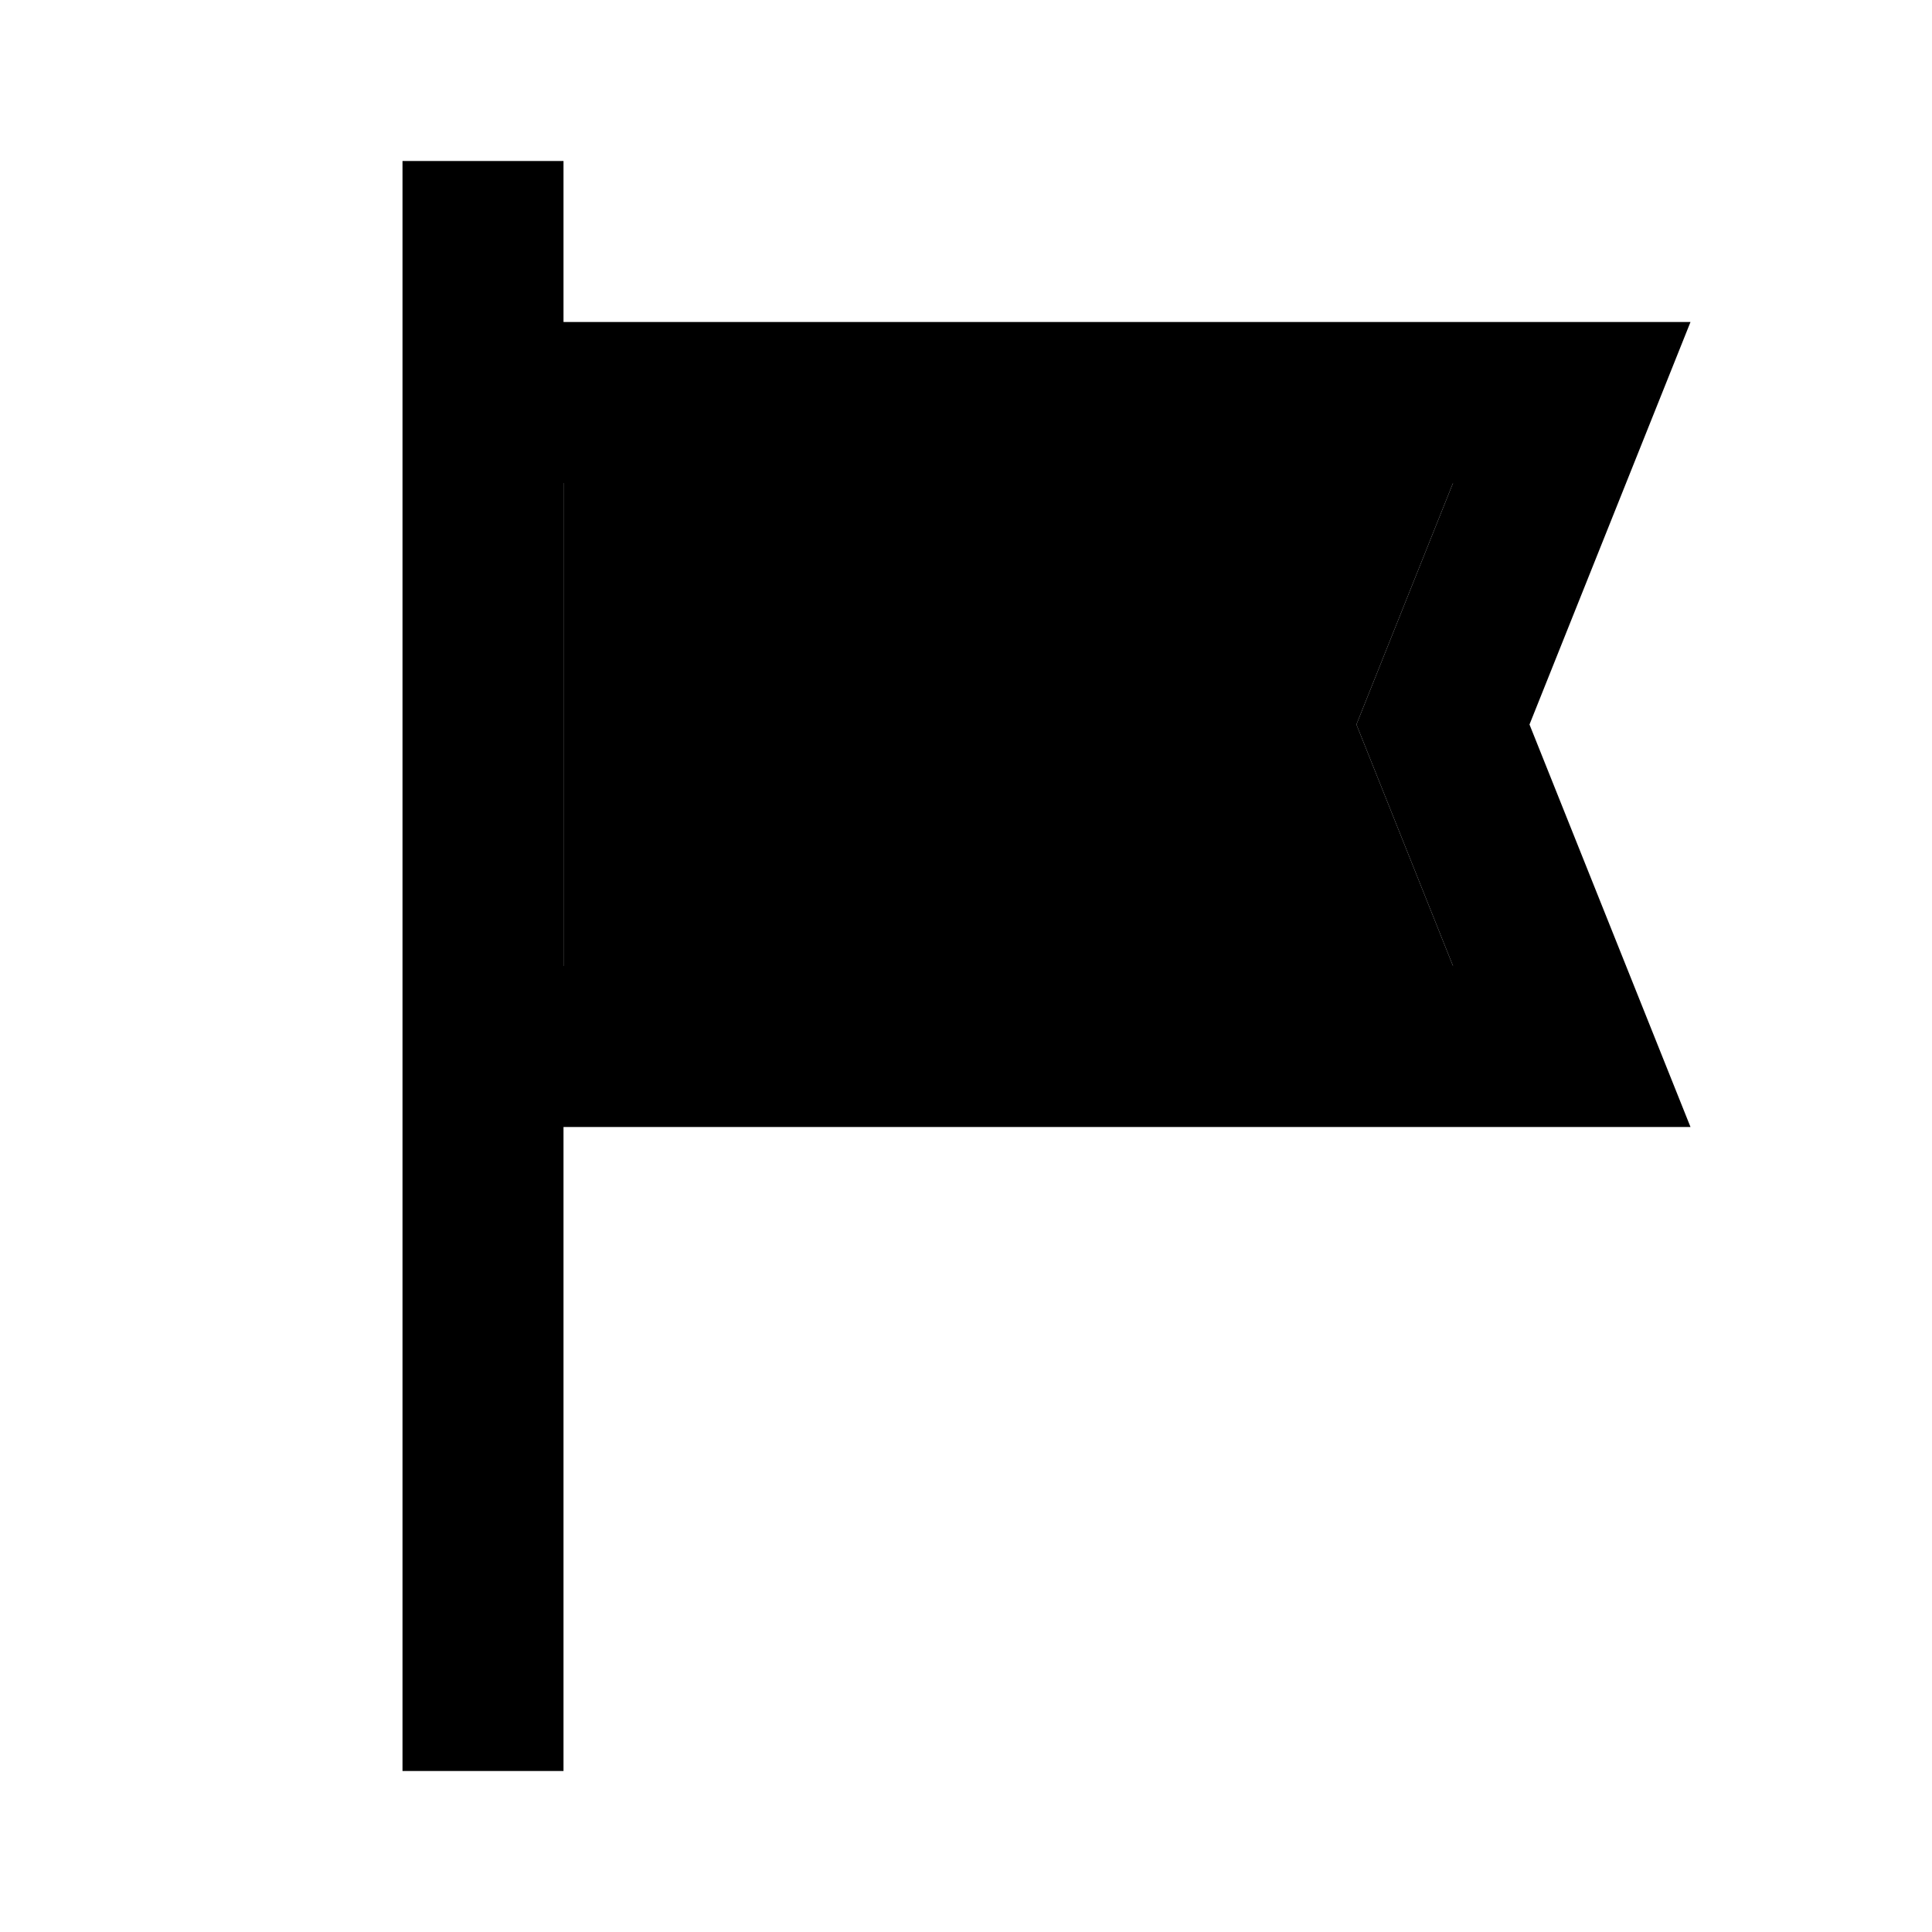 <svg xmlns="http://www.w3.org/2000/svg" width="24" height="24" viewBox="0 0 24 24">
    <path d="M7 12V6h11.05l-1.2 3 1.2 3z" class="pr-icon-twotone-secondary"/>
    <path d="M21 4H7V2H5v20h2v-8h14l-2-5 2-5zM7 12V6h11.05l-1.2 3 1.2 3H7zm7-3c0 1.1-.9 2-2 2s-2-.9-2-2 .9-2 2-2 2 .9 2 2z"/>
</svg>